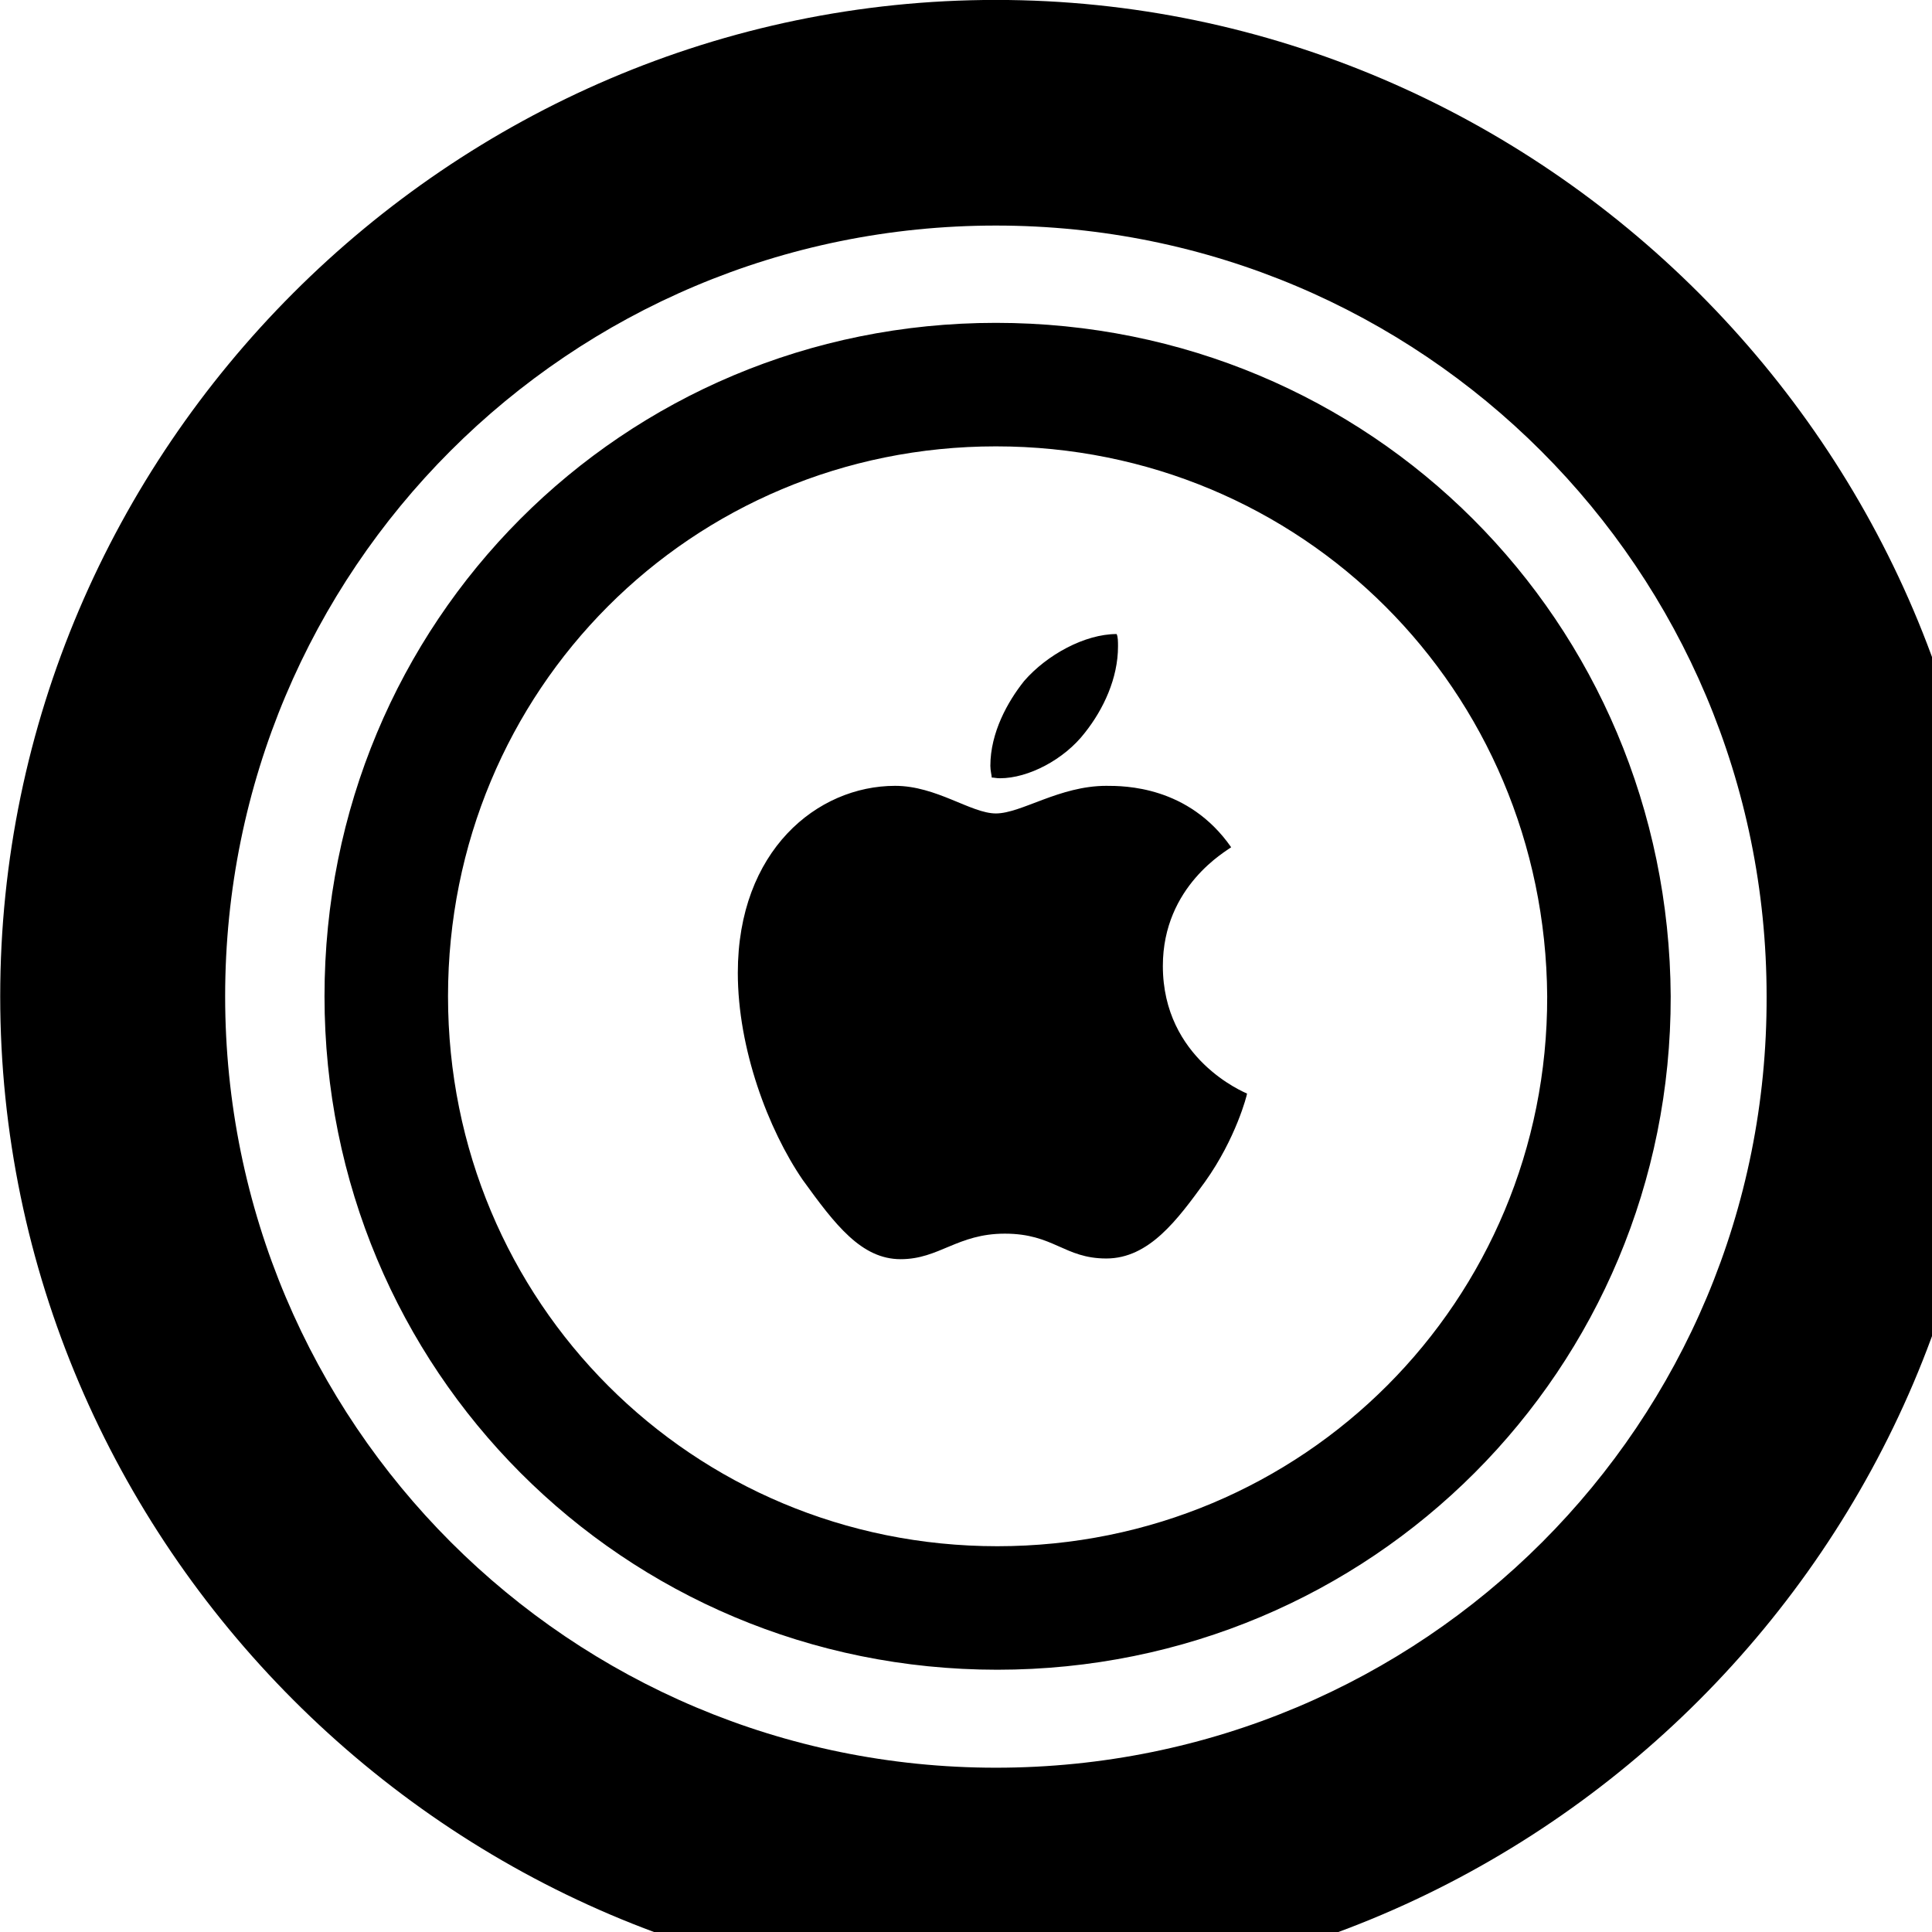 <svg xmlns="http://www.w3.org/2000/svg" viewBox="0 0 28 28" width="28" height="28">
  <path d="M14.433 28.889C22.363 28.889 28.873 22.369 28.873 14.439C28.873 6.519 22.353 -0.001 14.433 -0.001C6.513 -0.001 0.003 6.519 0.003 14.439C0.003 22.369 6.523 28.889 14.433 28.889ZM14.433 25.619C8.263 25.619 3.263 20.629 3.263 14.439C3.263 8.259 8.243 3.269 14.433 3.269C20.613 3.269 25.603 8.259 25.603 14.439C25.623 20.629 20.633 25.619 14.433 25.619ZM14.453 24.199C19.883 24.199 24.223 19.839 24.213 14.439C24.183 9.009 19.863 4.679 14.433 4.679C9.023 4.679 4.703 9.009 4.703 14.439C4.703 19.849 9.033 24.199 14.453 24.199ZM14.453 22.409C10.033 22.409 6.493 18.869 6.493 14.439C6.493 9.999 10.023 6.469 14.433 6.469C18.863 6.469 22.393 9.999 22.423 14.439C22.433 18.849 18.893 22.409 14.453 22.409ZM15.723 10.619C15.993 10.279 16.203 9.829 16.203 9.369C16.203 9.299 16.203 9.229 16.183 9.189C15.723 9.189 15.173 9.489 14.843 9.869C14.603 10.169 14.353 10.619 14.353 11.099C14.353 11.169 14.373 11.239 14.373 11.269C14.413 11.269 14.433 11.279 14.493 11.279C14.903 11.279 15.423 11.009 15.723 10.619ZM14.563 17.879C15.273 17.879 15.423 18.239 16.033 18.239C16.653 18.239 17.063 17.679 17.463 17.129C17.913 16.499 18.073 15.869 18.073 15.849C18.033 15.829 16.853 15.349 16.853 13.999C16.853 12.839 17.783 12.329 17.843 12.279C17.223 11.389 16.293 11.389 16.033 11.389C15.353 11.389 14.803 11.789 14.433 11.789C14.073 11.789 13.573 11.389 12.973 11.389C11.843 11.389 10.693 12.329 10.693 14.099C10.693 15.199 11.133 16.369 11.633 17.099C12.103 17.749 12.483 18.249 13.053 18.249C13.613 18.249 13.873 17.879 14.563 17.879Z" />
</svg>